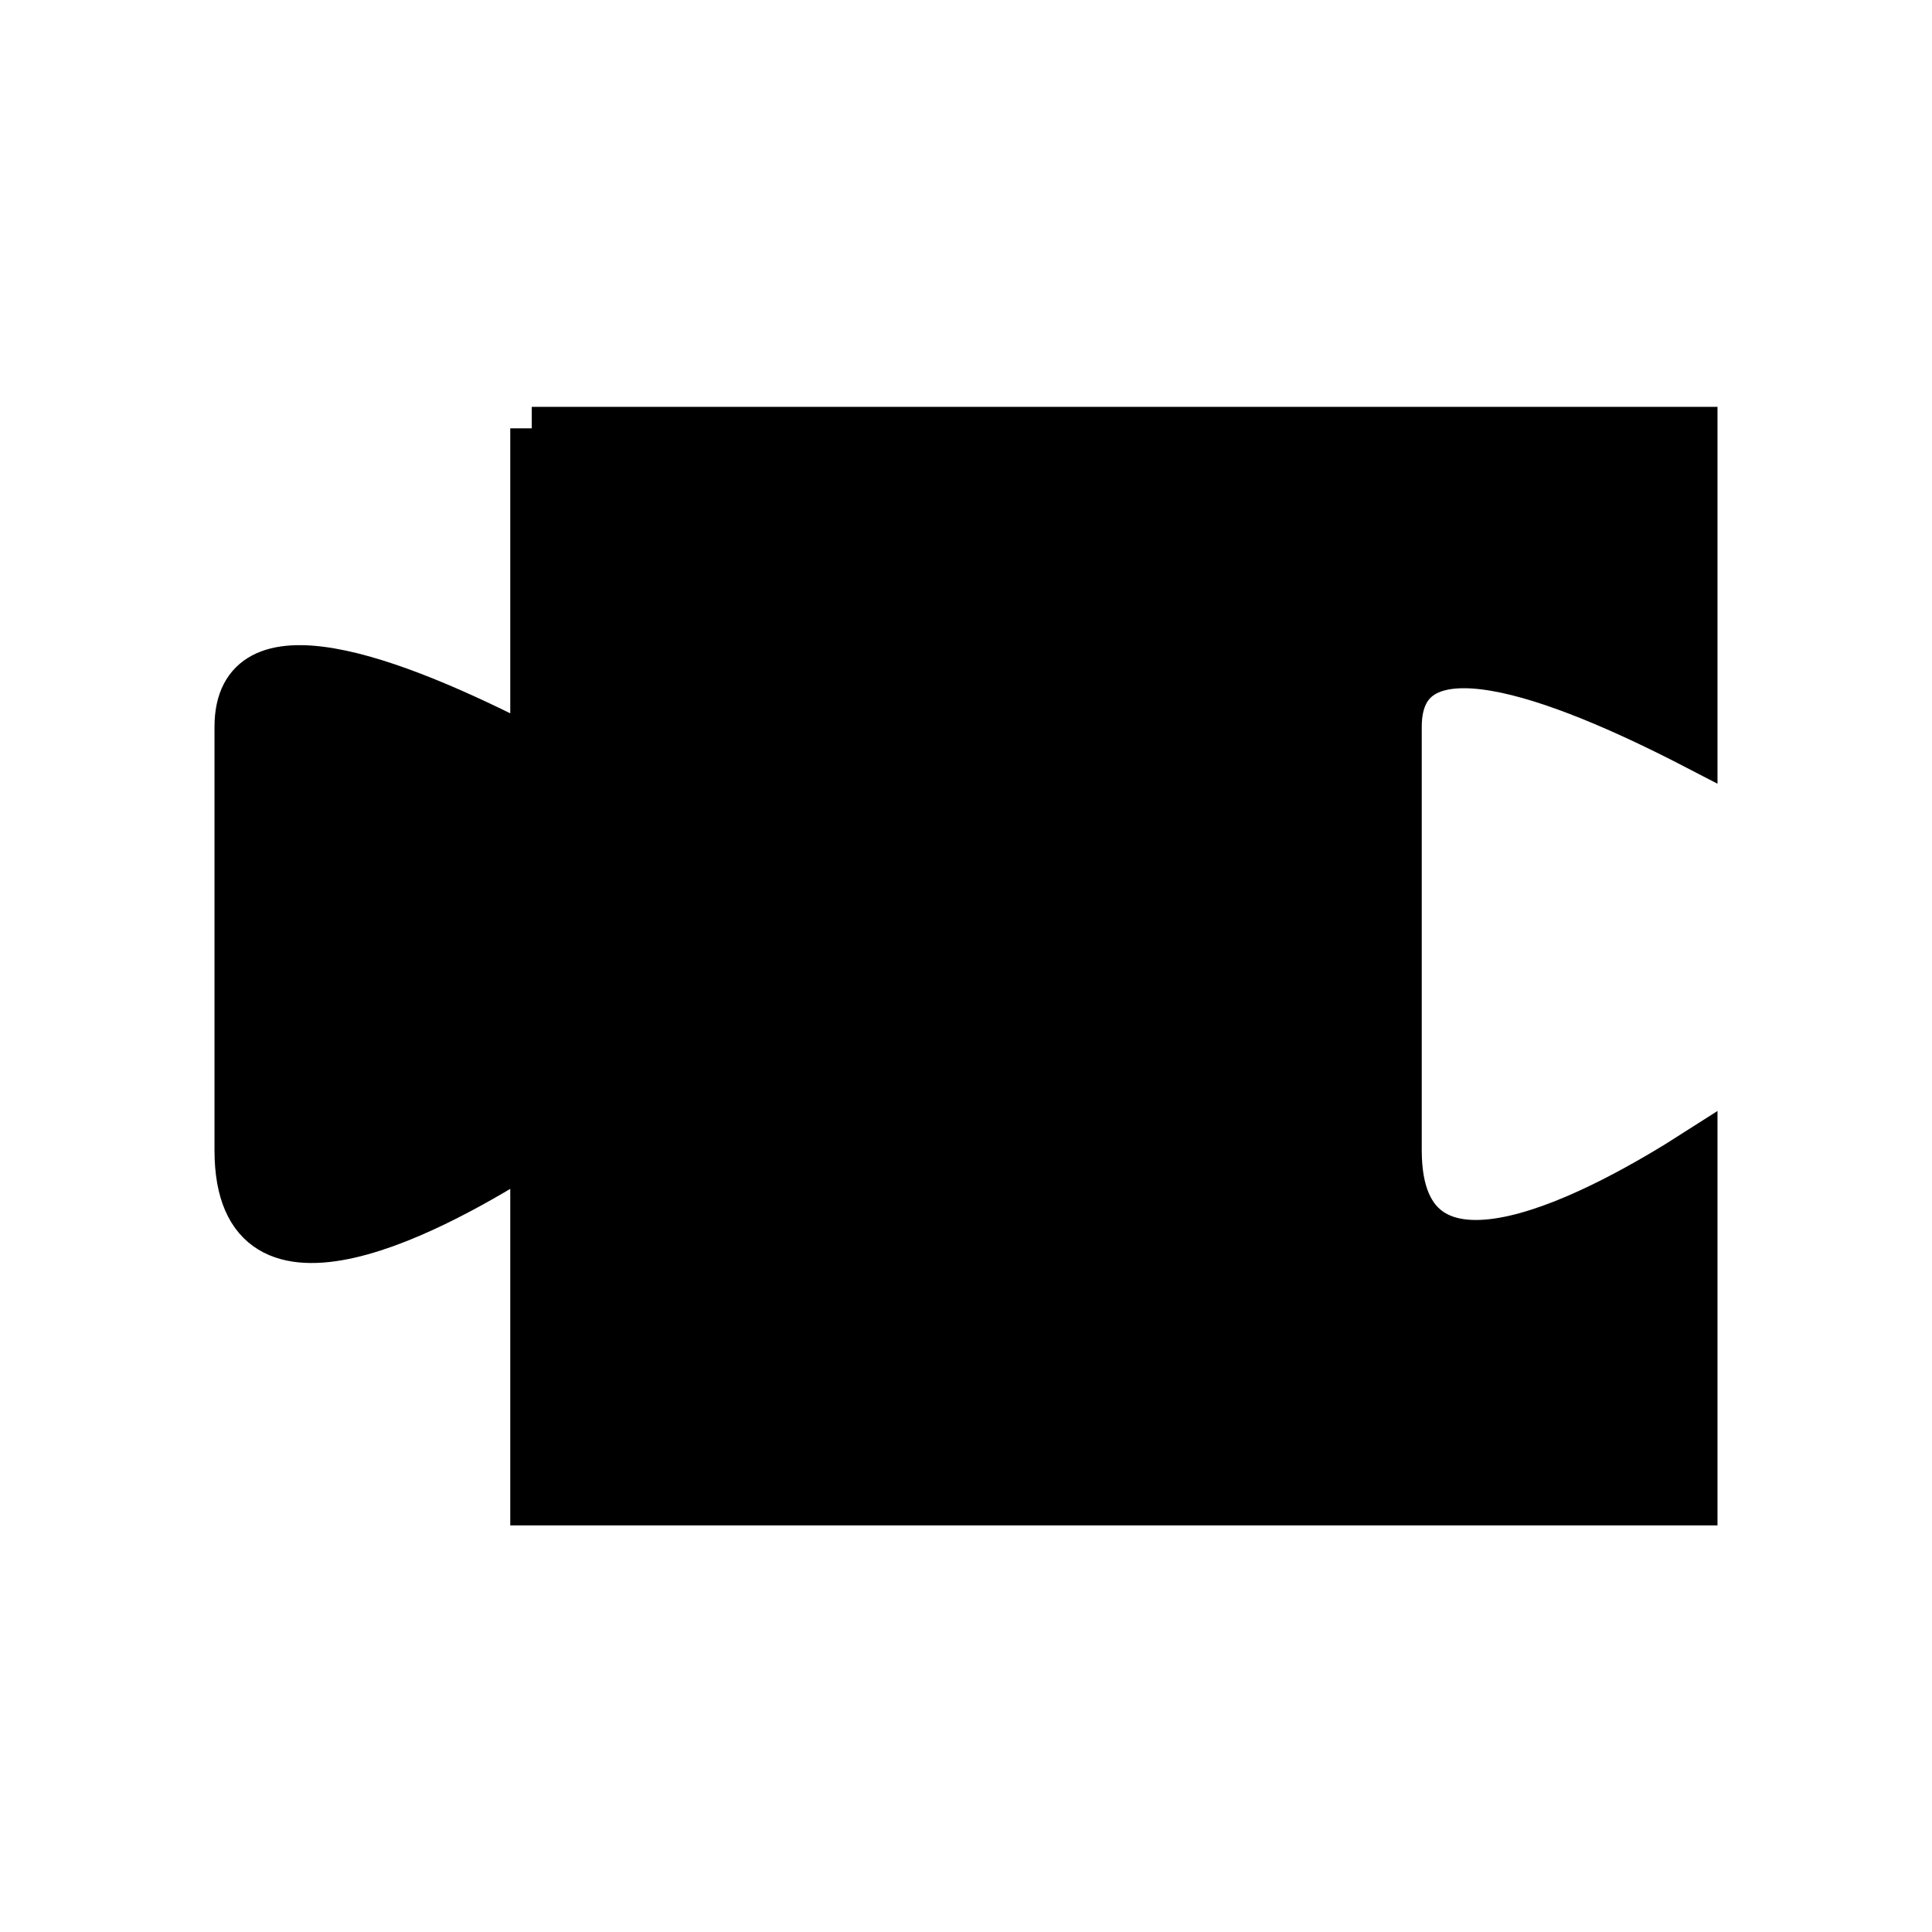 <?xml version="1.0" encoding="UTF-8" standalone="no"?>
<!-- Created with Inkscape (http://www.inkscape.org/) -->
<svg id="svg2" xmlns:rdf="http://www.w3.org/1999/02/22-rdf-syntax-ns#" xmlns="http://www.w3.org/2000/svg" xmlns:osb="http://www.openswatchbook.org/uri/2009/osb" viewBox="0 0 100 100" version="1.1" xmlns:cc="http://creativecommons.org/ns#" xmlns:xlink="http://www.w3.org/1999/xlink" xmlns:dc="http://purl.org/dc/elements/1.1/">
 <g id="layer1" transform="translate(0 -952.36)">
  <path id="path3012-4" stroke="#000" stroke-width="2.227px" d="m27.524 974.53v16.561c-7.334-3.8-15.308-6.69-15.308-1.11v21.919c0 8.919 10.616 3.006 15.308 0v18.301h60.26v-18.301c-4.692 3.006-15.308 8.919-15.308 0v-21.919c0-5.574 7.974-2.69 15.308 1.113v-16.561h-60.26z"/>
 </g>
</svg>
